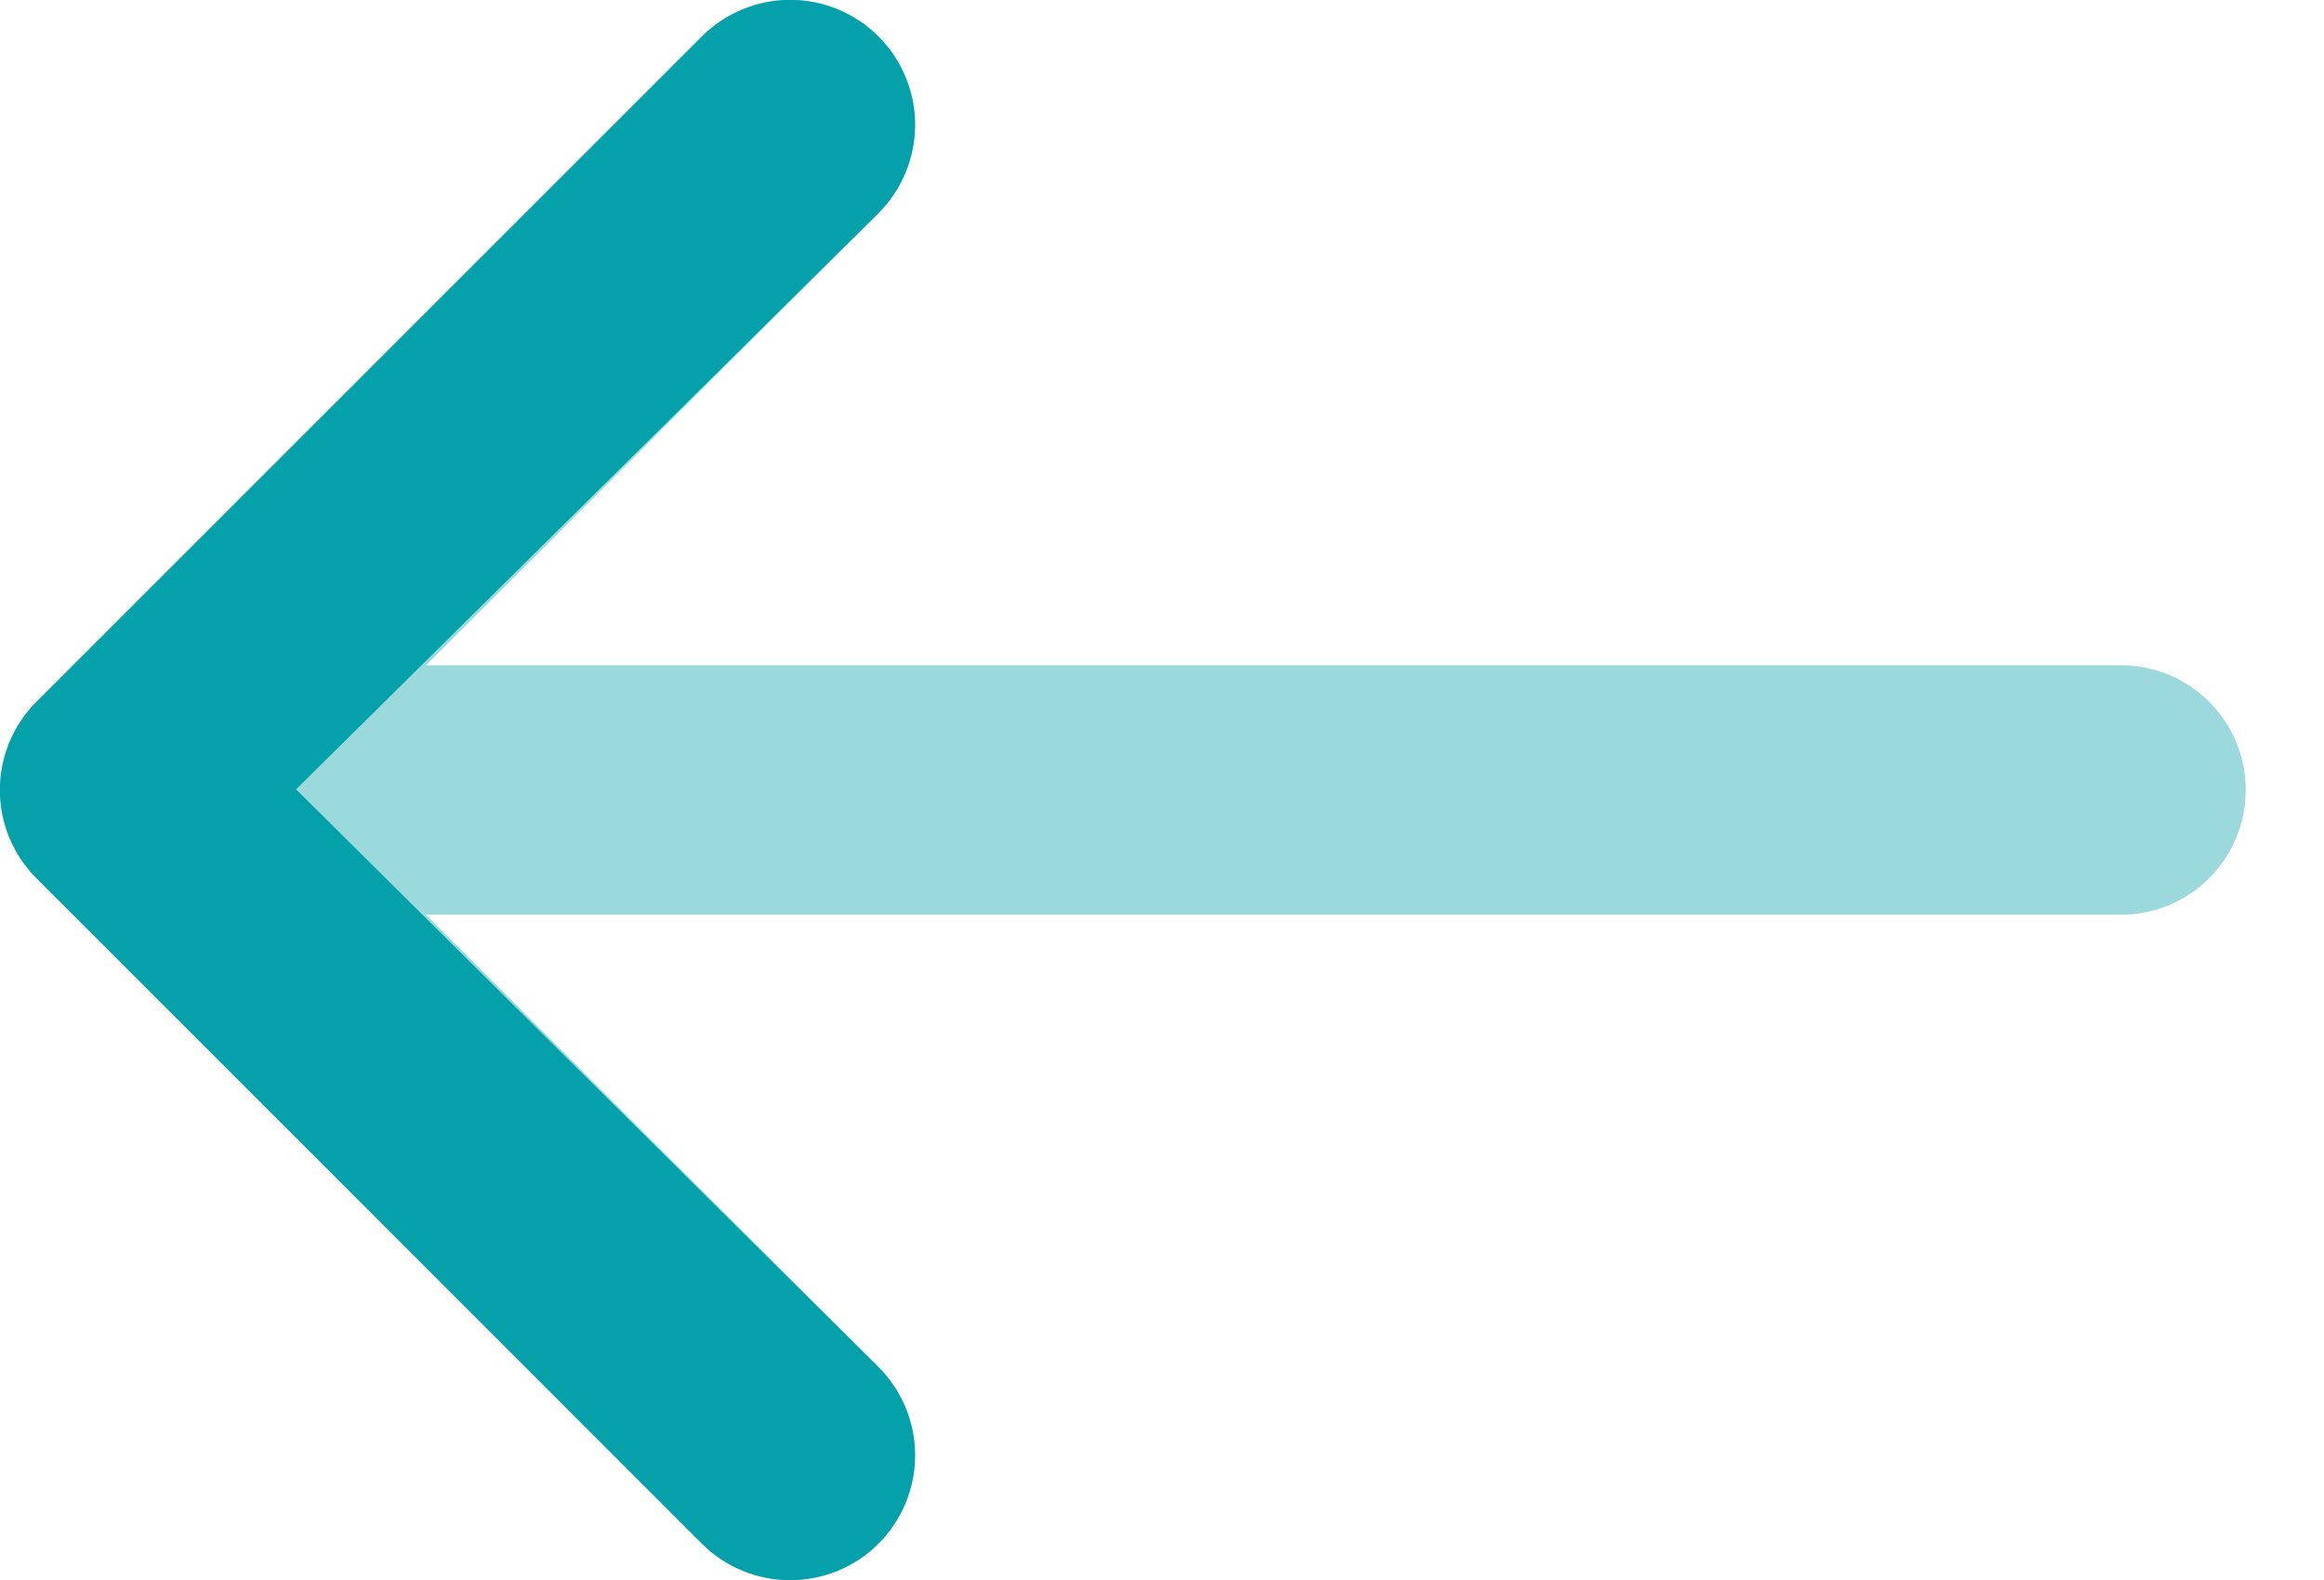 <svg width="25" height="17" viewBox="0 0 25 17" fill="none" xmlns="http://www.w3.org/2000/svg">
<g clip-path="url(#clip0_7_397)">
<path opacity="0.4" fill-rule="evenodd" clip-rule="evenodd" d="M0.393 7.55C0.268 7.675 0.169 7.823 0.101 7.986C0.034 8.149 -0.001 8.323 -0.001 8.5C-0.001 8.676 0.034 8.851 0.101 9.014C0.169 9.177 0.268 9.325 0.393 9.45L7.55 16.607C7.675 16.732 7.823 16.831 7.986 16.898C8.149 16.966 8.324 17 8.5 17C8.676 17 8.851 16.966 9.014 16.898C9.177 16.831 9.325 16.732 9.45 16.607C9.575 16.482 9.674 16.334 9.741 16.171C9.809 16.008 9.844 15.833 9.844 15.657C9.844 15.48 9.809 15.306 9.741 15.143C9.674 14.98 9.575 14.832 9.45 14.707L4.582 9.842H22.816C23.172 9.842 23.513 9.701 23.765 9.449C24.017 9.197 24.158 8.856 24.158 8.5C24.158 8.144 24.017 7.803 23.765 7.551C23.513 7.299 23.172 7.158 22.816 7.158H4.582L9.45 2.291C9.702 2.039 9.844 1.697 9.844 1.341C9.844 0.985 9.702 0.643 9.45 0.391C9.198 0.139 8.856 -0.003 8.5 -0.003C8.144 -0.003 7.802 0.139 7.55 0.391L0.393 7.55Z" fill="#05A1AB"/>
<path d="M0.393 9.45C0.268 9.325 0.169 9.177 0.101 9.014C0.034 8.851 -0.001 8.676 -0.001 8.5C-0.001 8.323 0.034 8.149 0.101 7.986C0.169 7.823 0.268 7.675 0.393 7.55L7.55 0.393C7.675 0.268 7.823 0.169 7.986 0.102C8.149 0.034 8.324 -0.001 8.5 -0.001C8.676 -0.001 8.851 0.034 9.014 0.102C9.177 0.169 9.325 0.268 9.45 0.393C9.575 0.518 9.674 0.666 9.741 0.829C9.809 0.992 9.844 1.166 9.844 1.343C9.844 1.519 9.809 1.694 9.741 1.857C9.674 2.02 9.575 2.168 9.45 2.293L3.185 8.493L9.45 14.709C9.702 14.961 9.844 15.303 9.844 15.659C9.844 16.015 9.702 16.357 9.45 16.609C9.198 16.861 8.856 17.002 8.5 17.002C8.144 17.002 7.802 16.861 7.55 16.609L0.393 9.45Z" fill="#05A1AB"/>
</g>
<defs>
<clipPath id="clip0_7_397">
<rect width="24.158" height="17" fill="white"/>
</clipPath>
</defs>
</svg>
